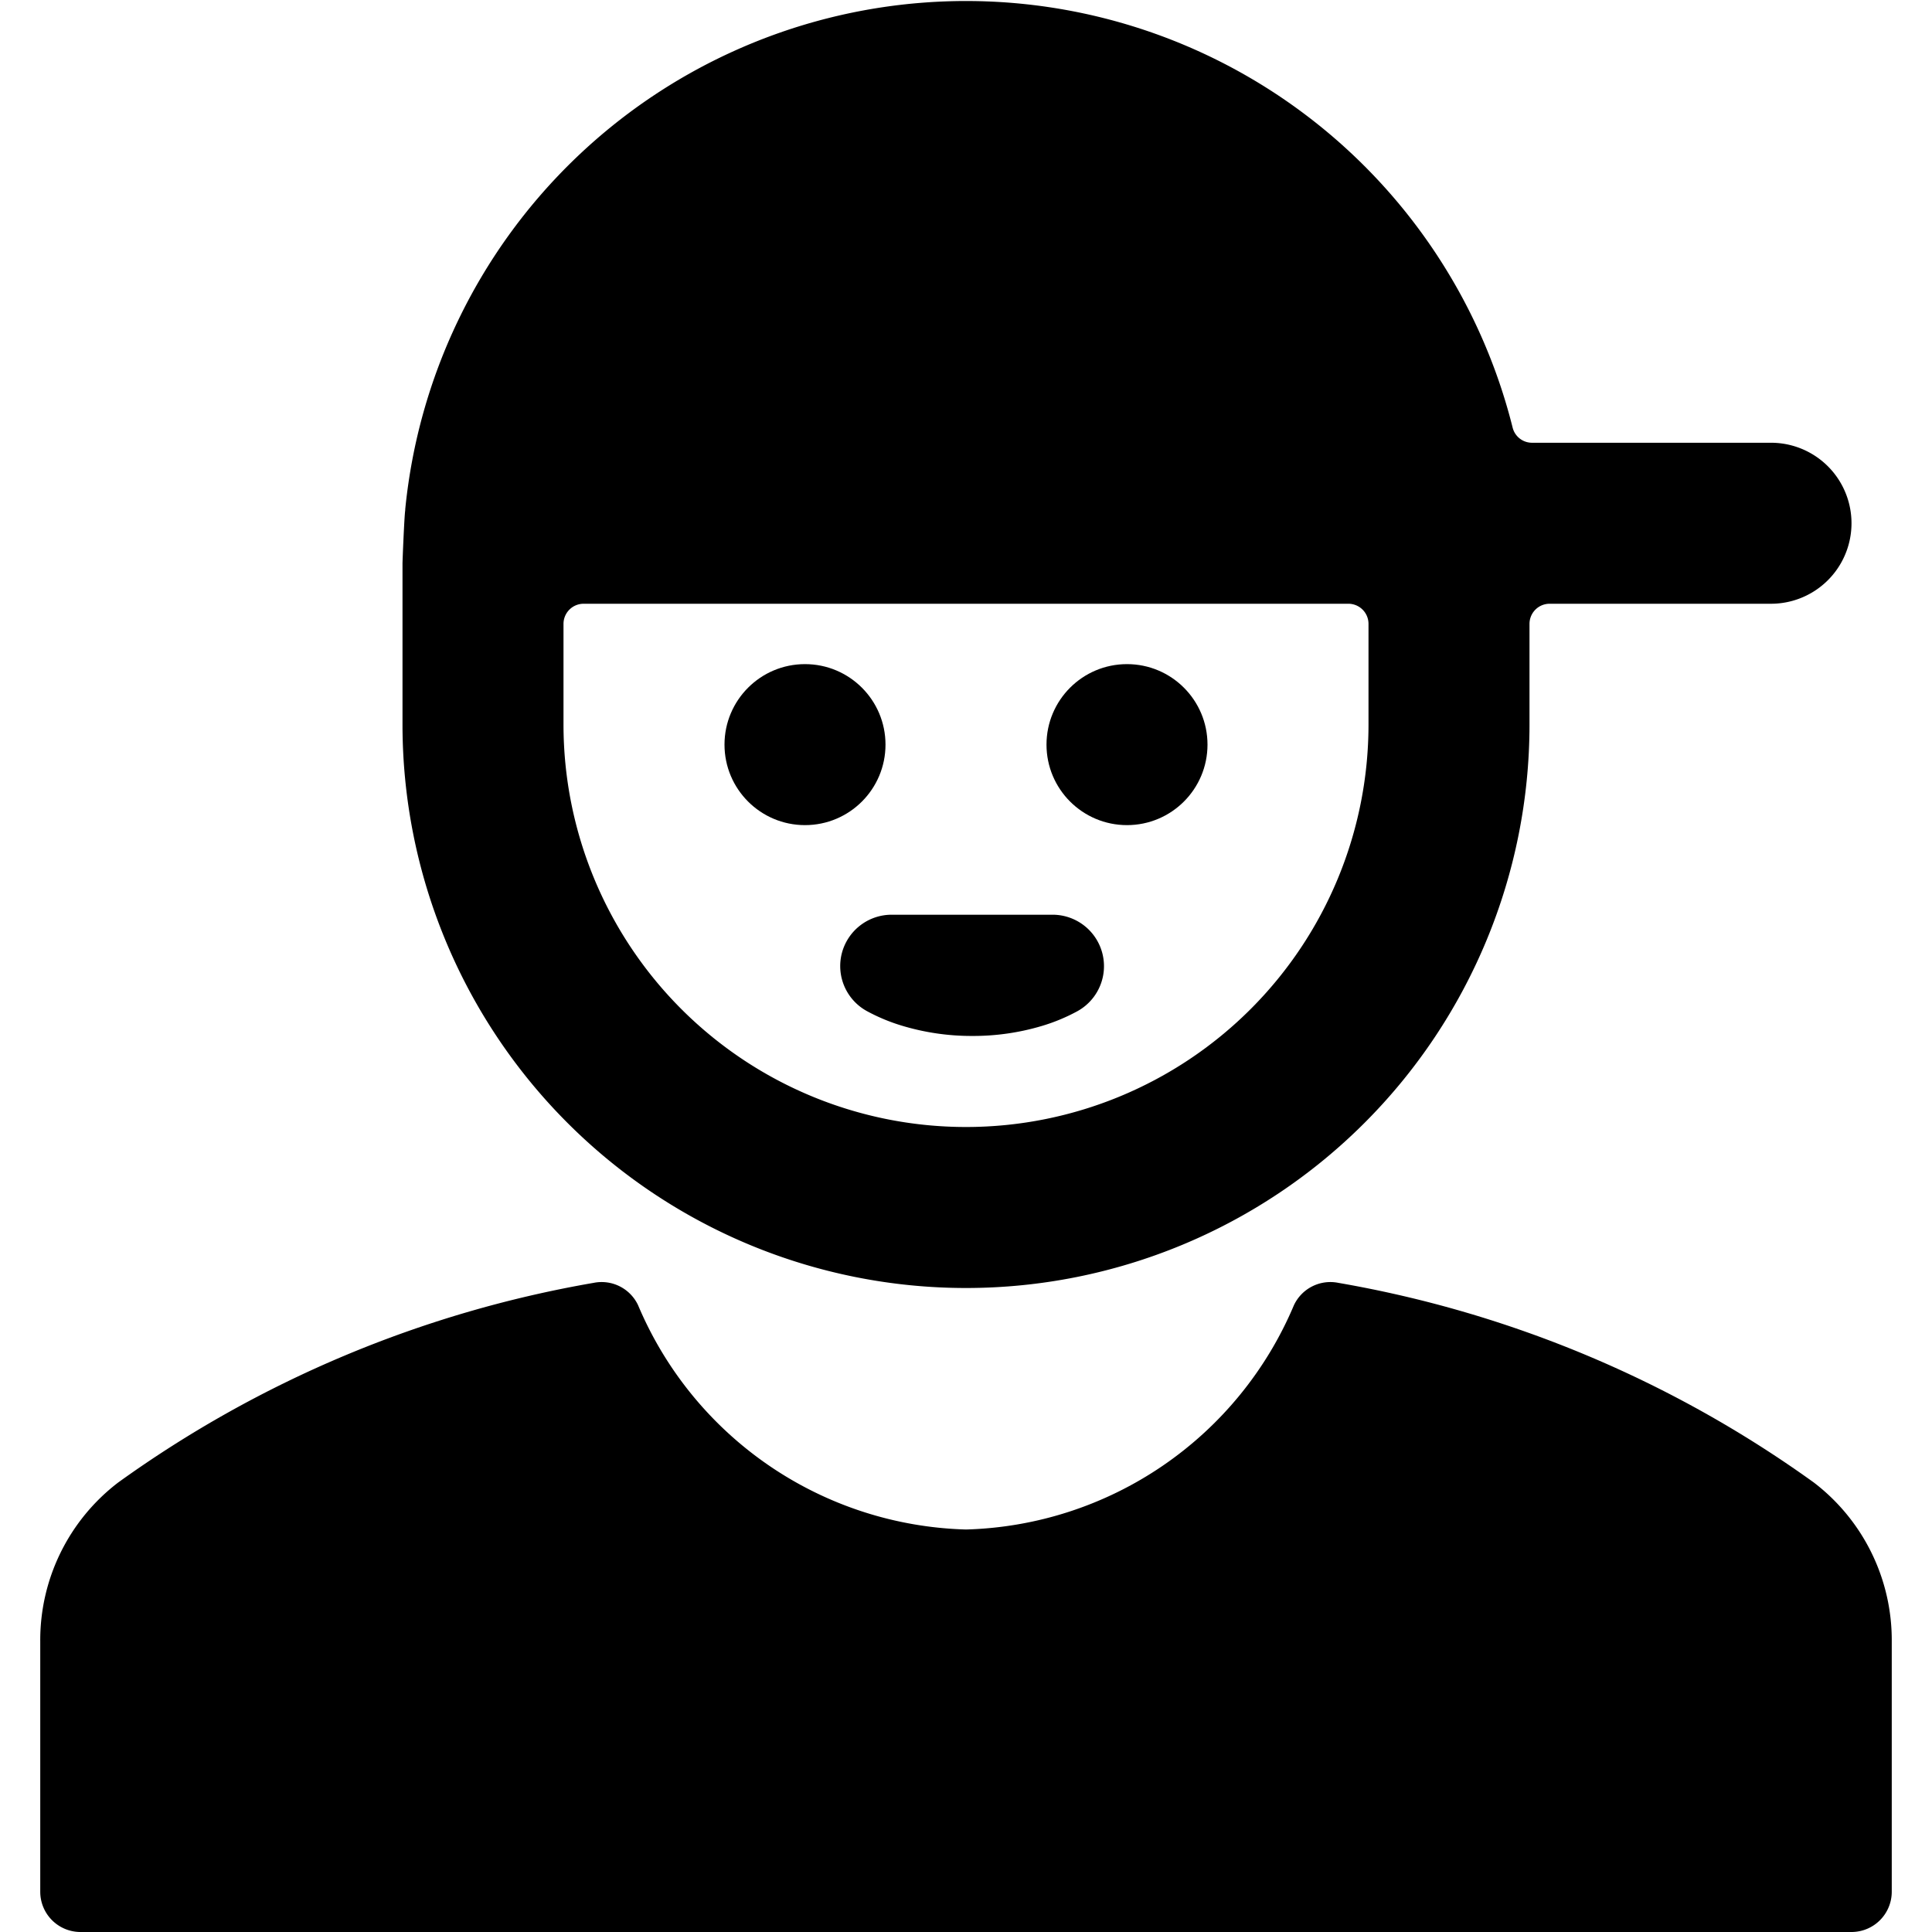<svg xmlns="http://www.w3.org/2000/svg" viewBox="0 0 24 24"><title>people-man-cap-3</title><path d="M23.5,20.394a2.464,2.464,0,0,0-.967-1.977,14.264,14.264,0,0,0-5.908-2.481.5.5,0,0,0-.552.279A4.557,4.557,0,0,1,12,19a4.557,4.557,0,0,1-4.073-2.785.5.5,0,0,0-.552-.279,14.264,14.264,0,0,0-5.908,2.481A2.464,2.464,0,0,0,.5,20.394V23.5A.5.5,0,0,0,1,24H23a.5.5,0,0,0,.5-.5Z"/><path d="M5,9A7,7,0,0,0,19,9V7.75a.25.25,0,0,1,.25-.25H22a1,1,0,0,0,0-2H19.032a.248.248,0,0,1-.242-.19A7,7,0,0,0,5.034,6.326v.011C5.022,6.415,5,6.969,5,7ZM17,9A5,5,0,0,1,7,9V7.75a.25.25,0,0,1,.25-.25h9.5a.25.25,0,0,1,.25.25Z"/><circle cx="14" cy="9.25" r="1"/><circle cx="10" cy="9.25" r="1"/><path d="M10.457,11.844a.638.638,0,0,0,.317.719,2.31,2.31,0,0,0,.435.18,2.99,2.99,0,0,0,.867.126h.006a2.976,2.976,0,0,0,.863-.125,2.3,2.3,0,0,0,.436-.181.639.639,0,0,0-.3-1.2h-2A.639.639,0,0,0,10.457,11.844Z"/></svg>